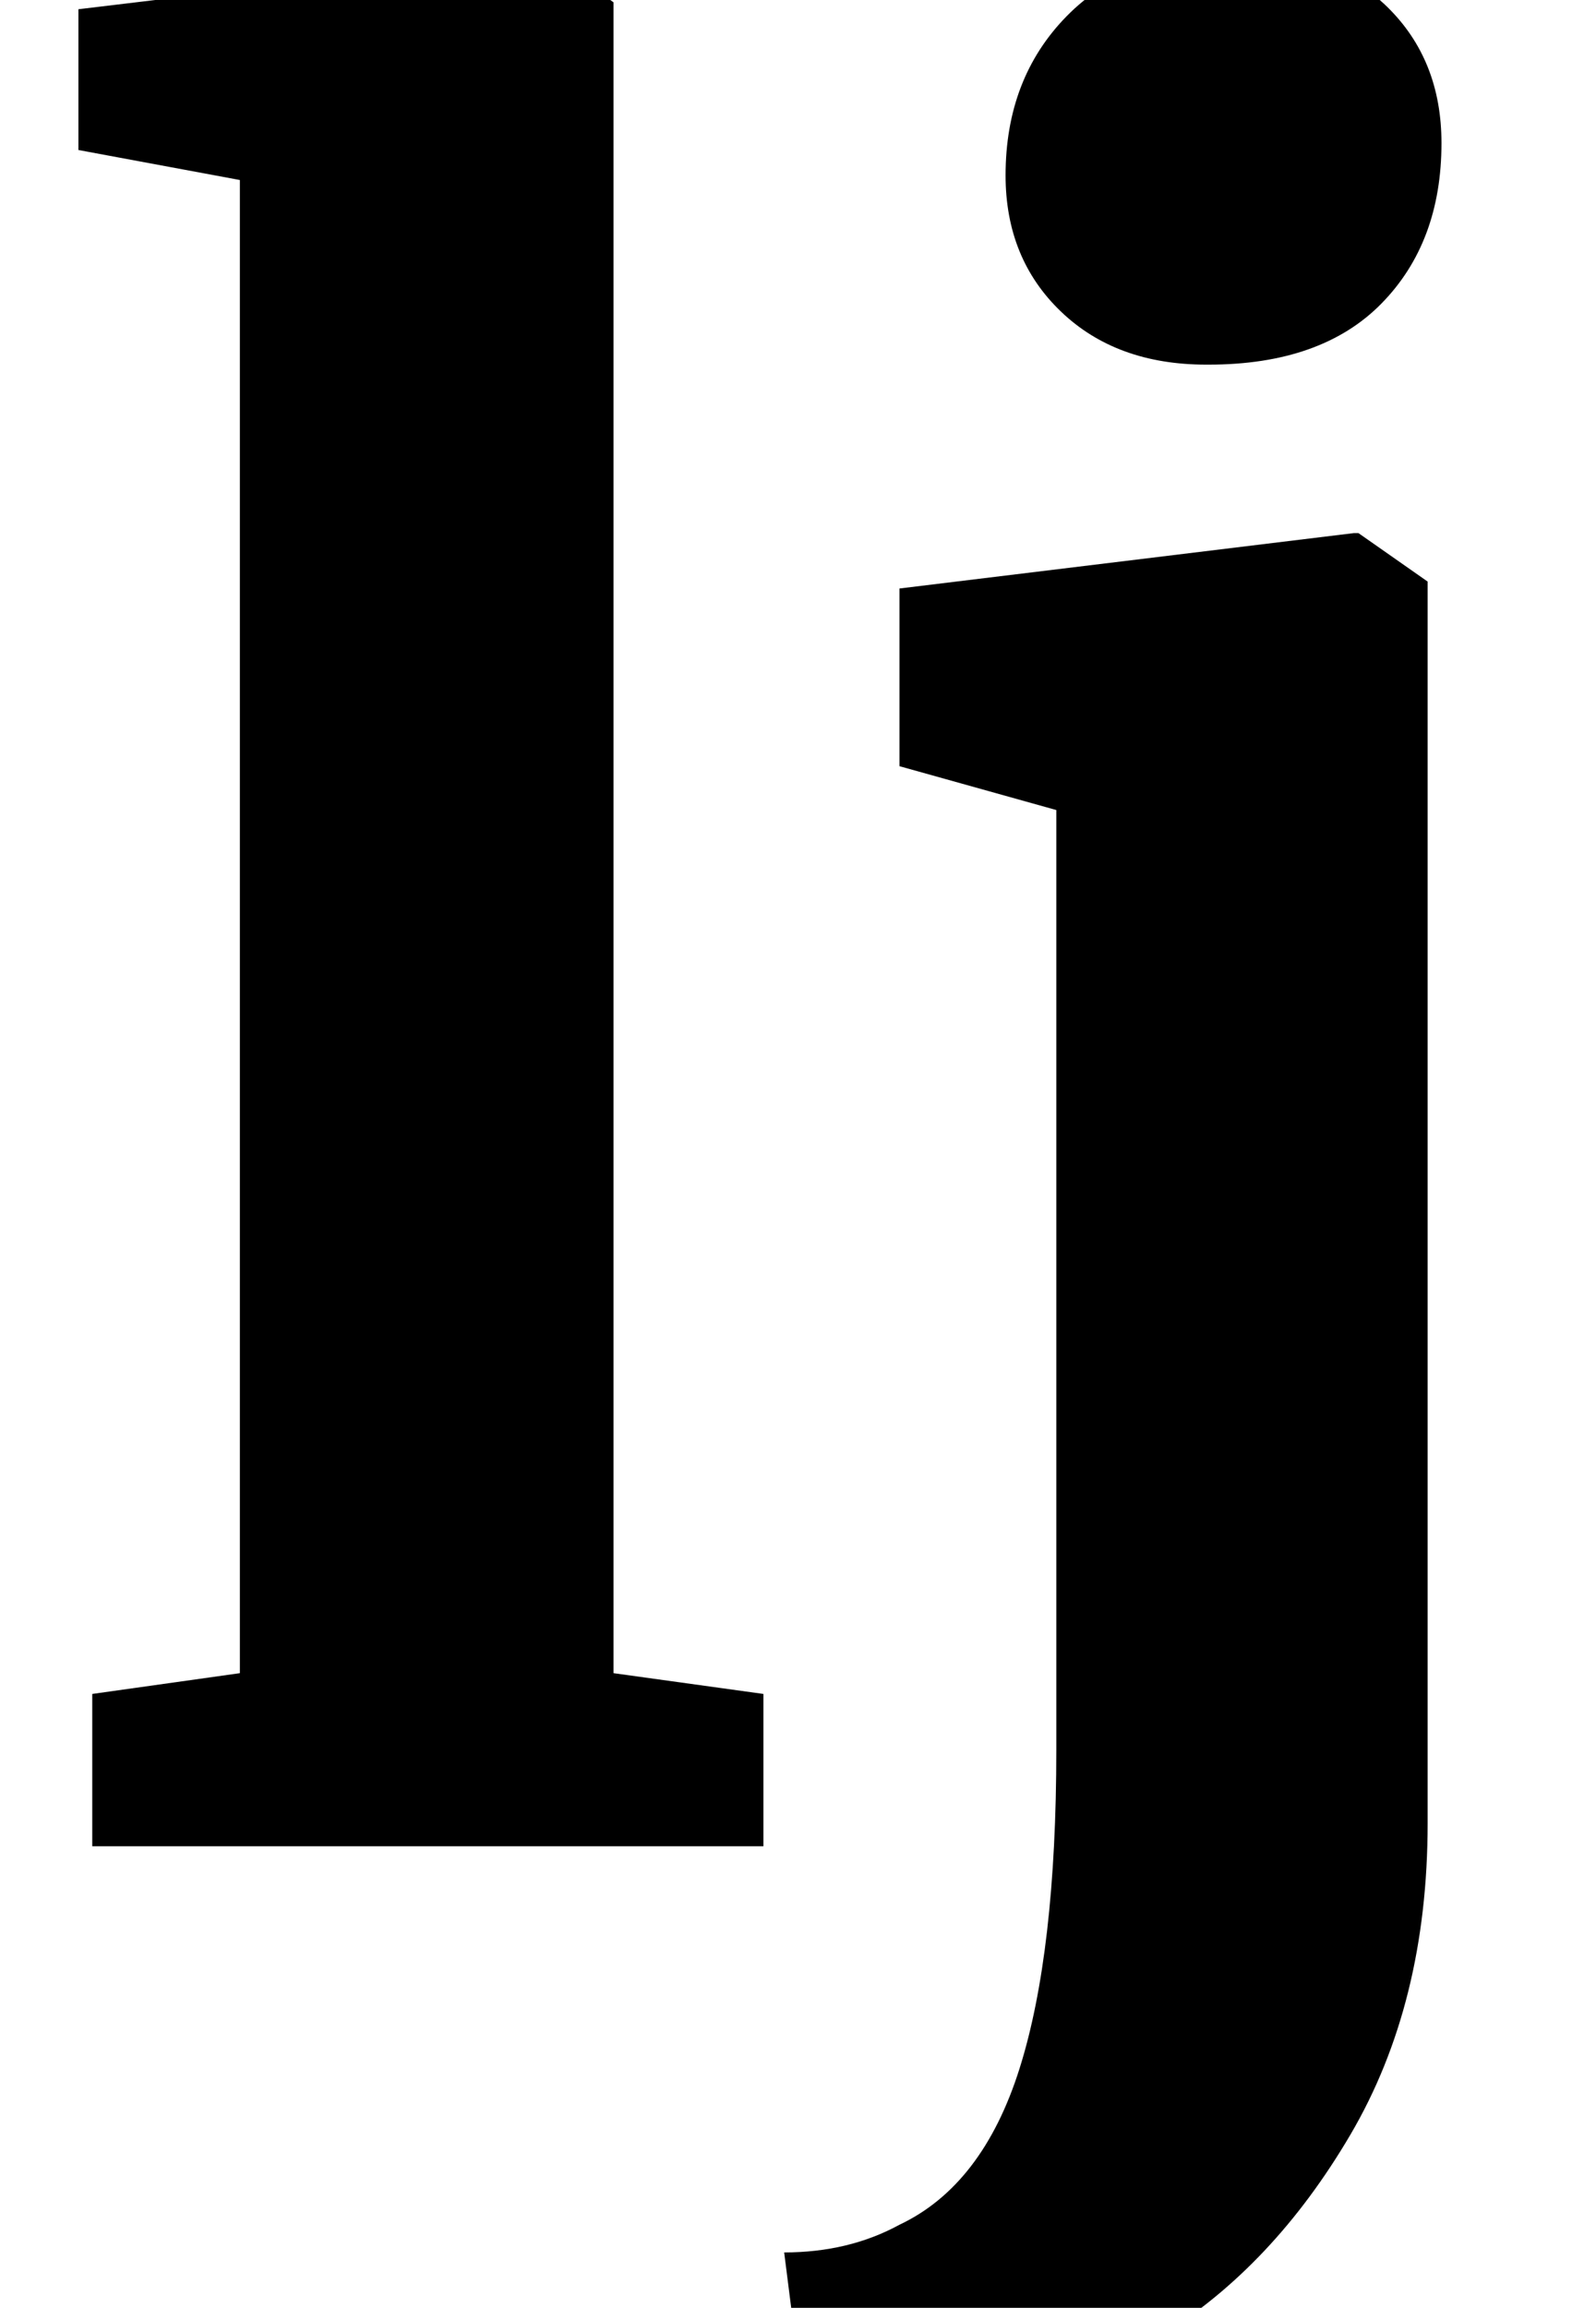 <?xml version="1.0" standalone="no"?>
<!DOCTYPE svg PUBLIC "-//W3C//DTD SVG 1.1//EN" "http://www.w3.org/Graphics/SVG/1.1/DTD/svg11.dtd" >
<svg xmlns="http://www.w3.org/2000/svg" xmlns:xlink="http://www.w3.org/1999/xlink" version="1.1" viewBox="-10 0 692 1000">
  <g transform="matrix(1 0 0 -1 0 800)">
   <path fill="currentColor"
d="M94 722l-70 13v61l200 24h3l29 -21v-724l65 -9v-66h-291v66l64 9v647zM450 665q-24 23 -24 59q0 42 26.5 69t71.5 27q44 0 67.5 -23t23.5 -59q0 -43 -26 -69.5t-75 -26.5h-1q-39 0 -63 23zM380 545l197 24h2l30 -21v-538q0 -78 -33.5 -135t-82 -87t-93.5 -31q-50 0 -62 4
l-8 63q28 0 50 12q36 17 52 67.5t16 138.5v407l-68 19v77z" />
  </g>

</svg>
